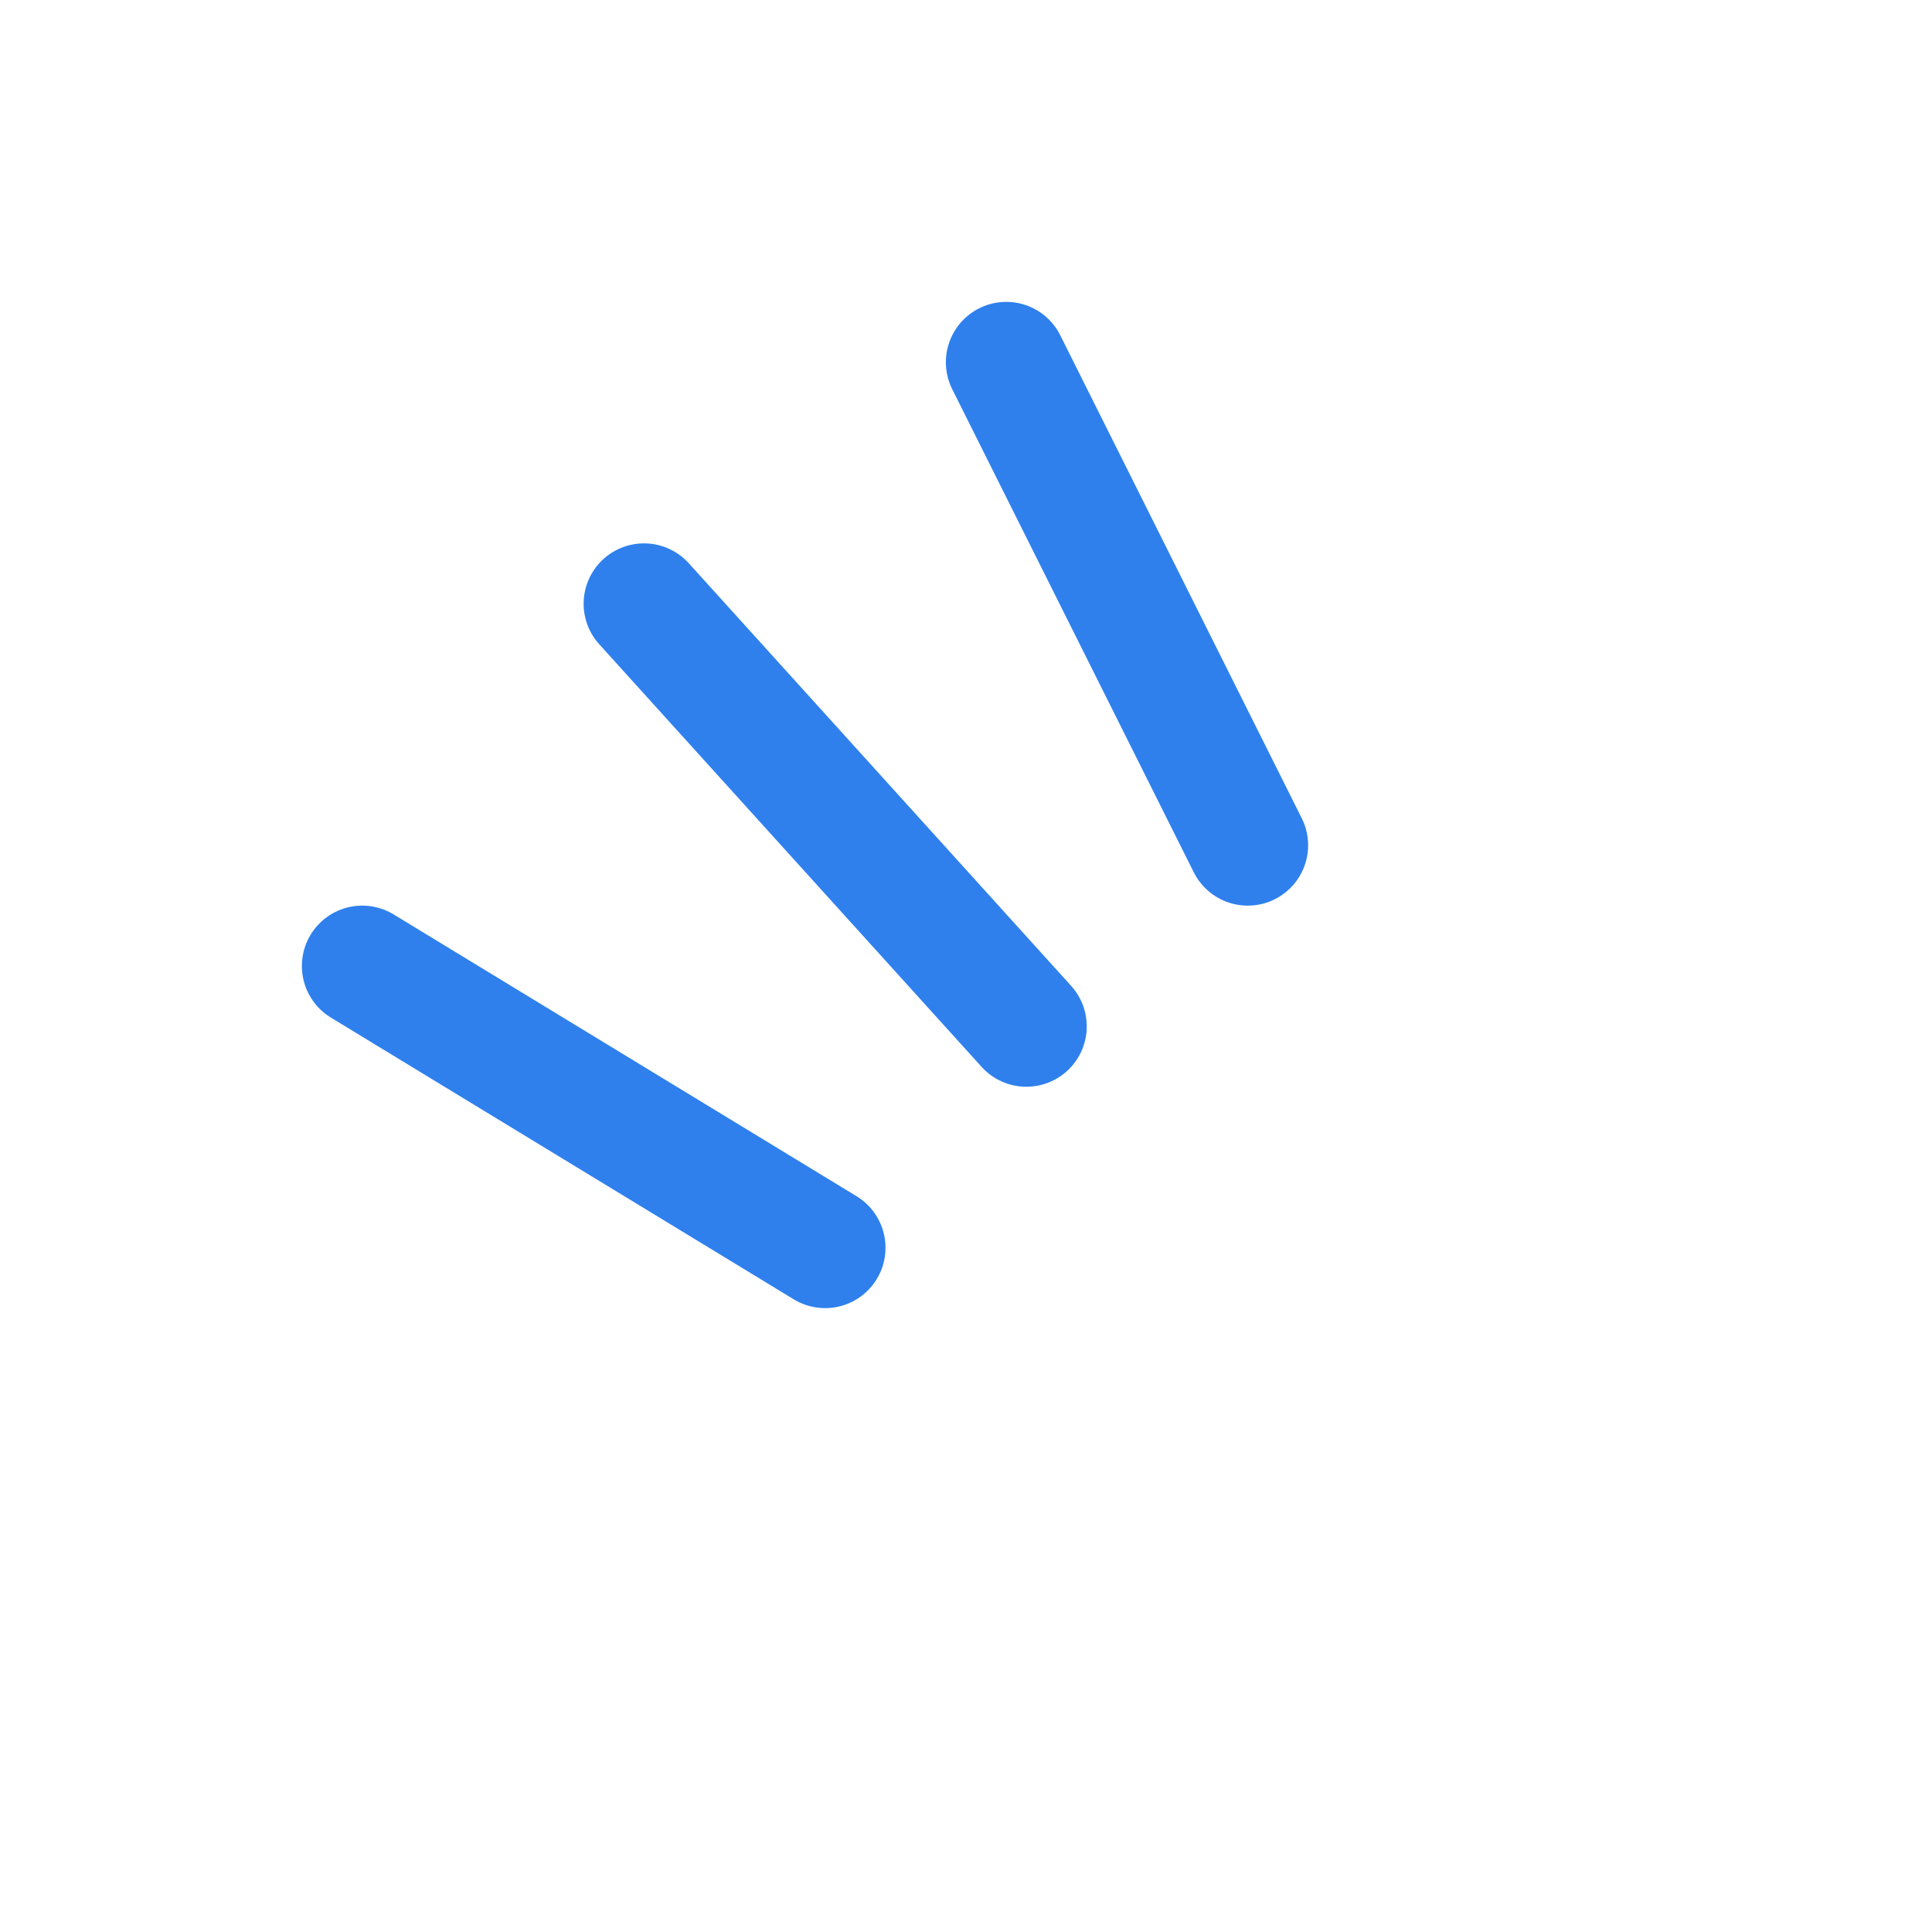 <svg width="48" height="48" viewBox="0 0 48 48" fill="none" xmlns="http://www.w3.org/2000/svg">
<path d="M25 9L31 21M16 15L25.5 25.5M9 24L20.5 31" stroke="#2F80ED" stroke-width="3" stroke-linecap="round"/>
</svg>
